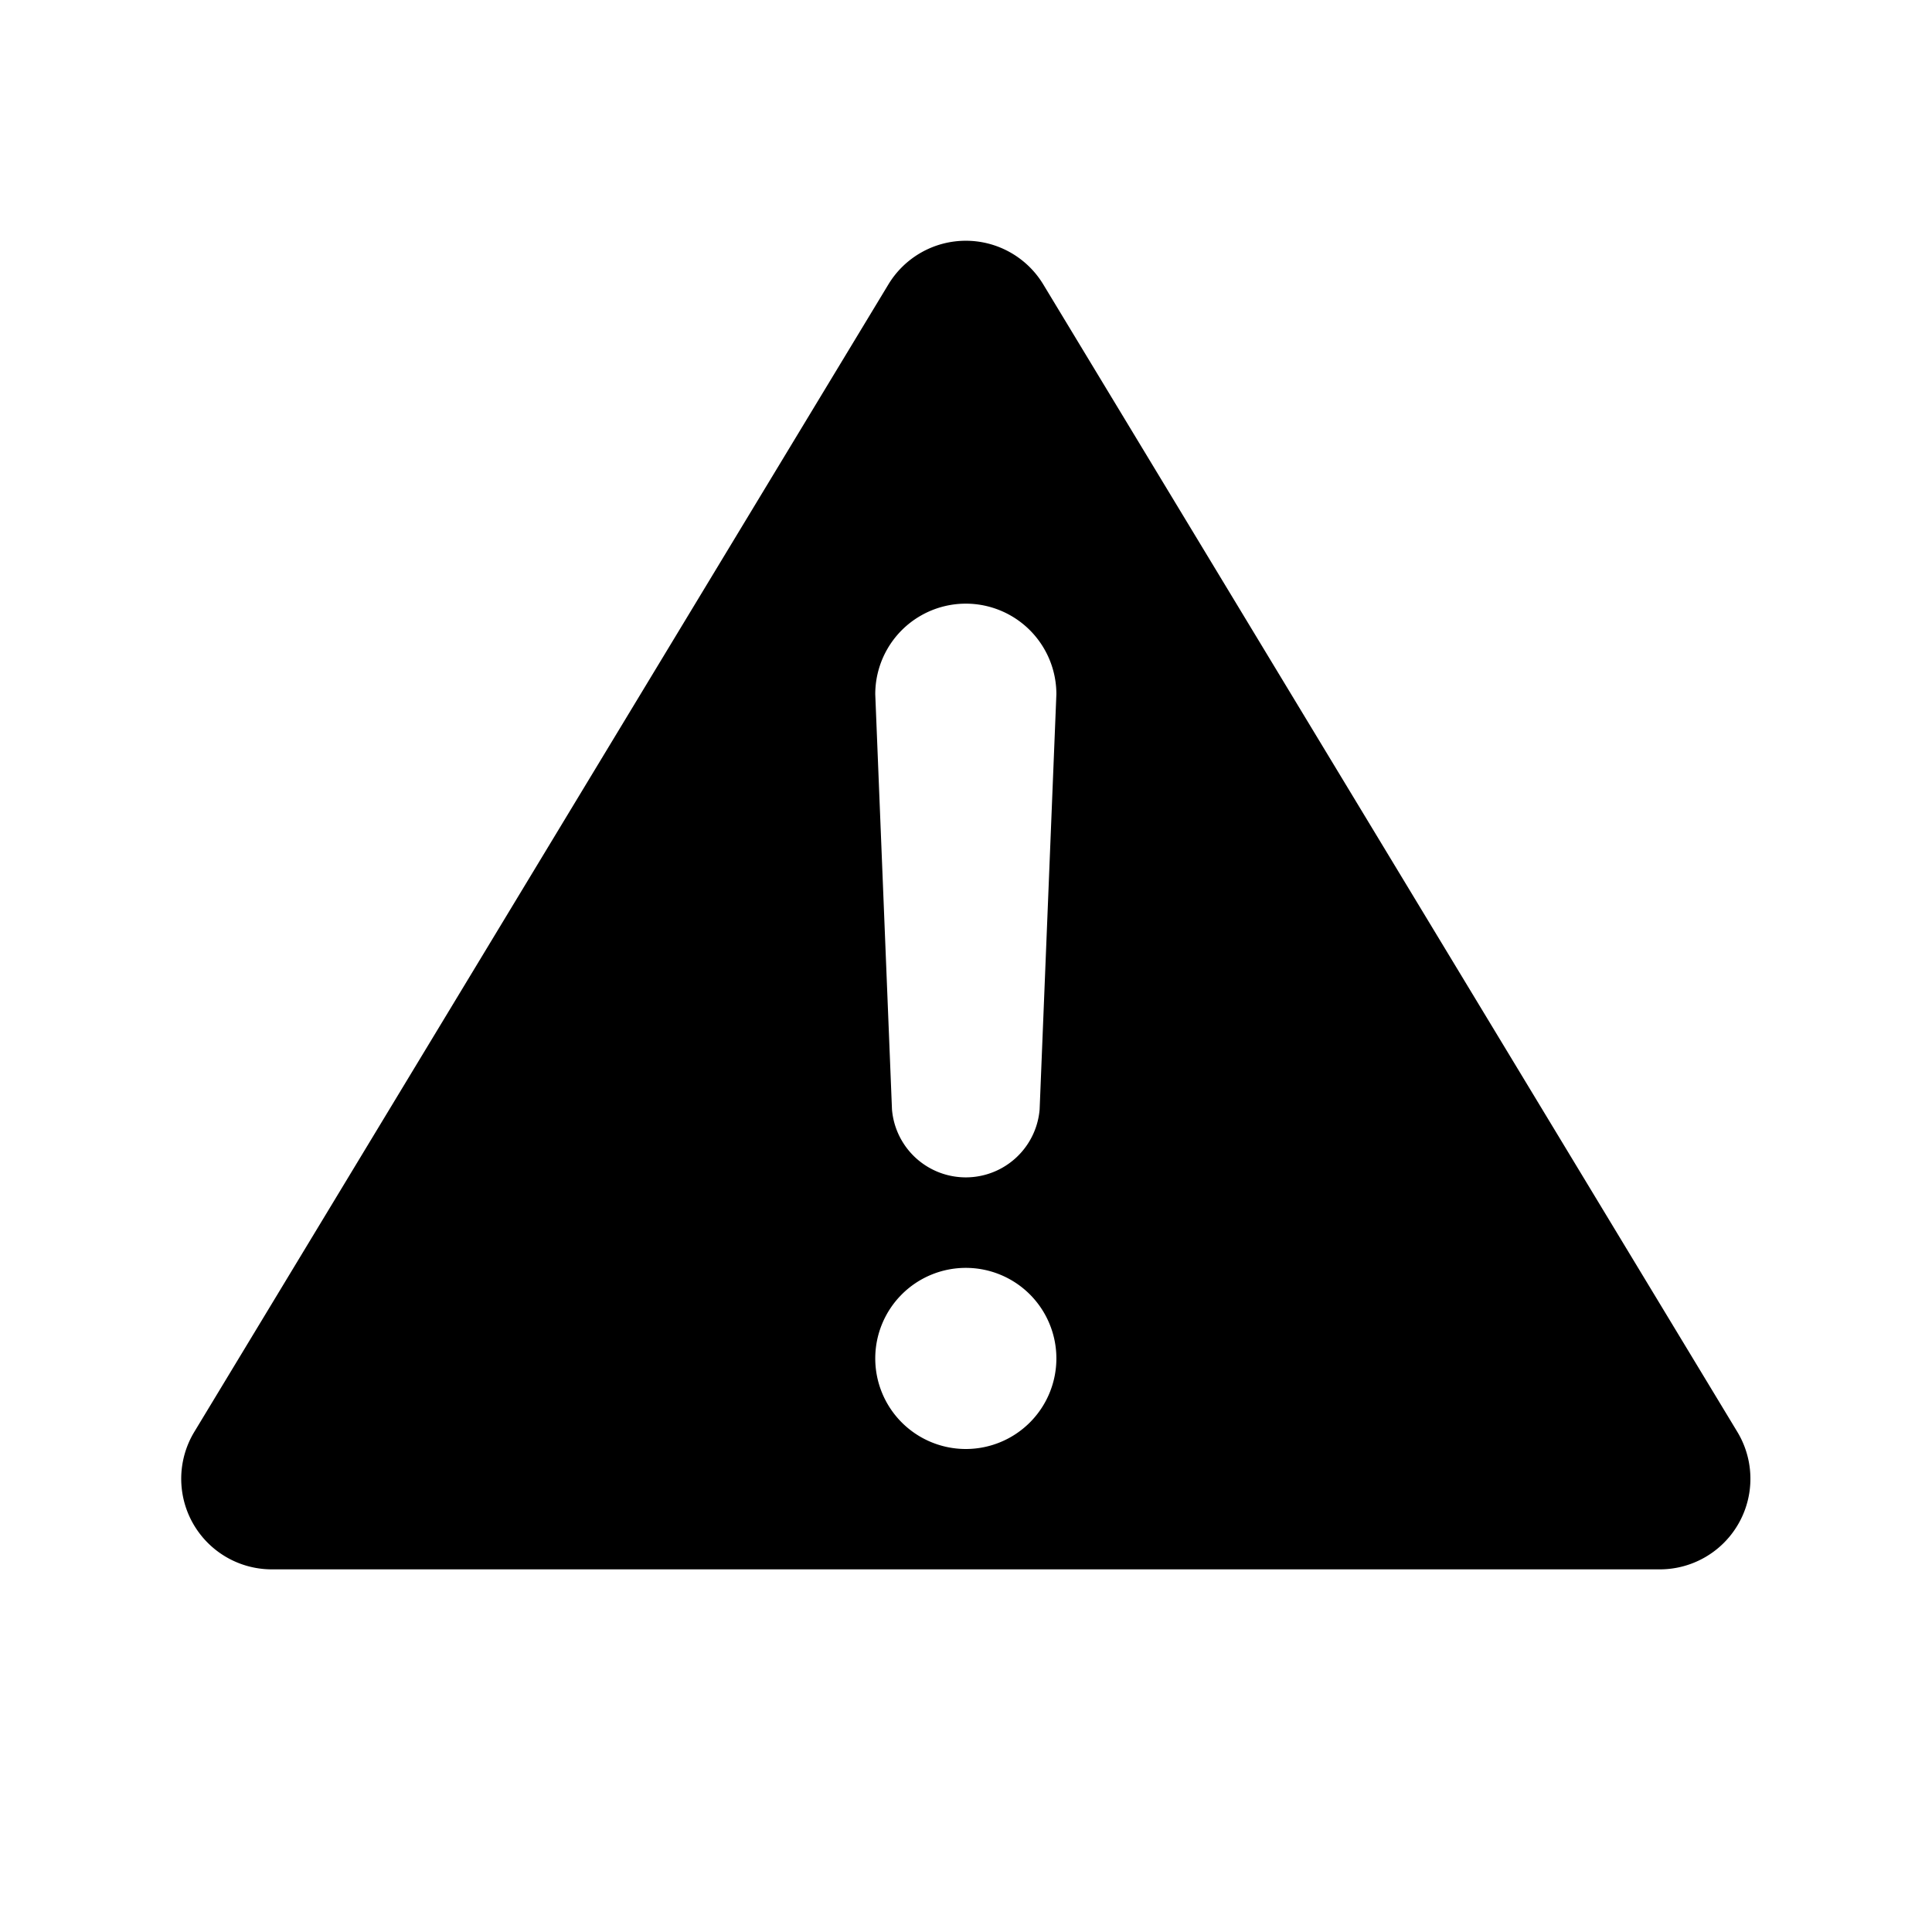 <svg id="Layer_1" data-name="Layer 1" xmlns="http://www.w3.org/2000/svg" width="64" height="64" viewBox="0 0 64 64">
  <defs>
    <style>
      .cls-1 {
        fill-rule: evenodd;
      }
    </style>
  </defs>
  <title>Icons 200</title>
  <path class="cls-1" d="M6.437,47.432L29.429,9.422a2.998,2.998,0,0,1,5.131,0L57.551,47.432a3.001,3.001,0,0,1-2.566,4.555H9.003A3.001,3.001,0,0,1,6.437,47.432ZM31.994,48a3,3,0,1,0-3-3A3,3,0,0,0,31.994,48ZM29.548,36.752a2.454,2.454,0,0,0,4.891,0l0.555-13.755a3,3,0,0,0-6,0Z"/>
</svg>
